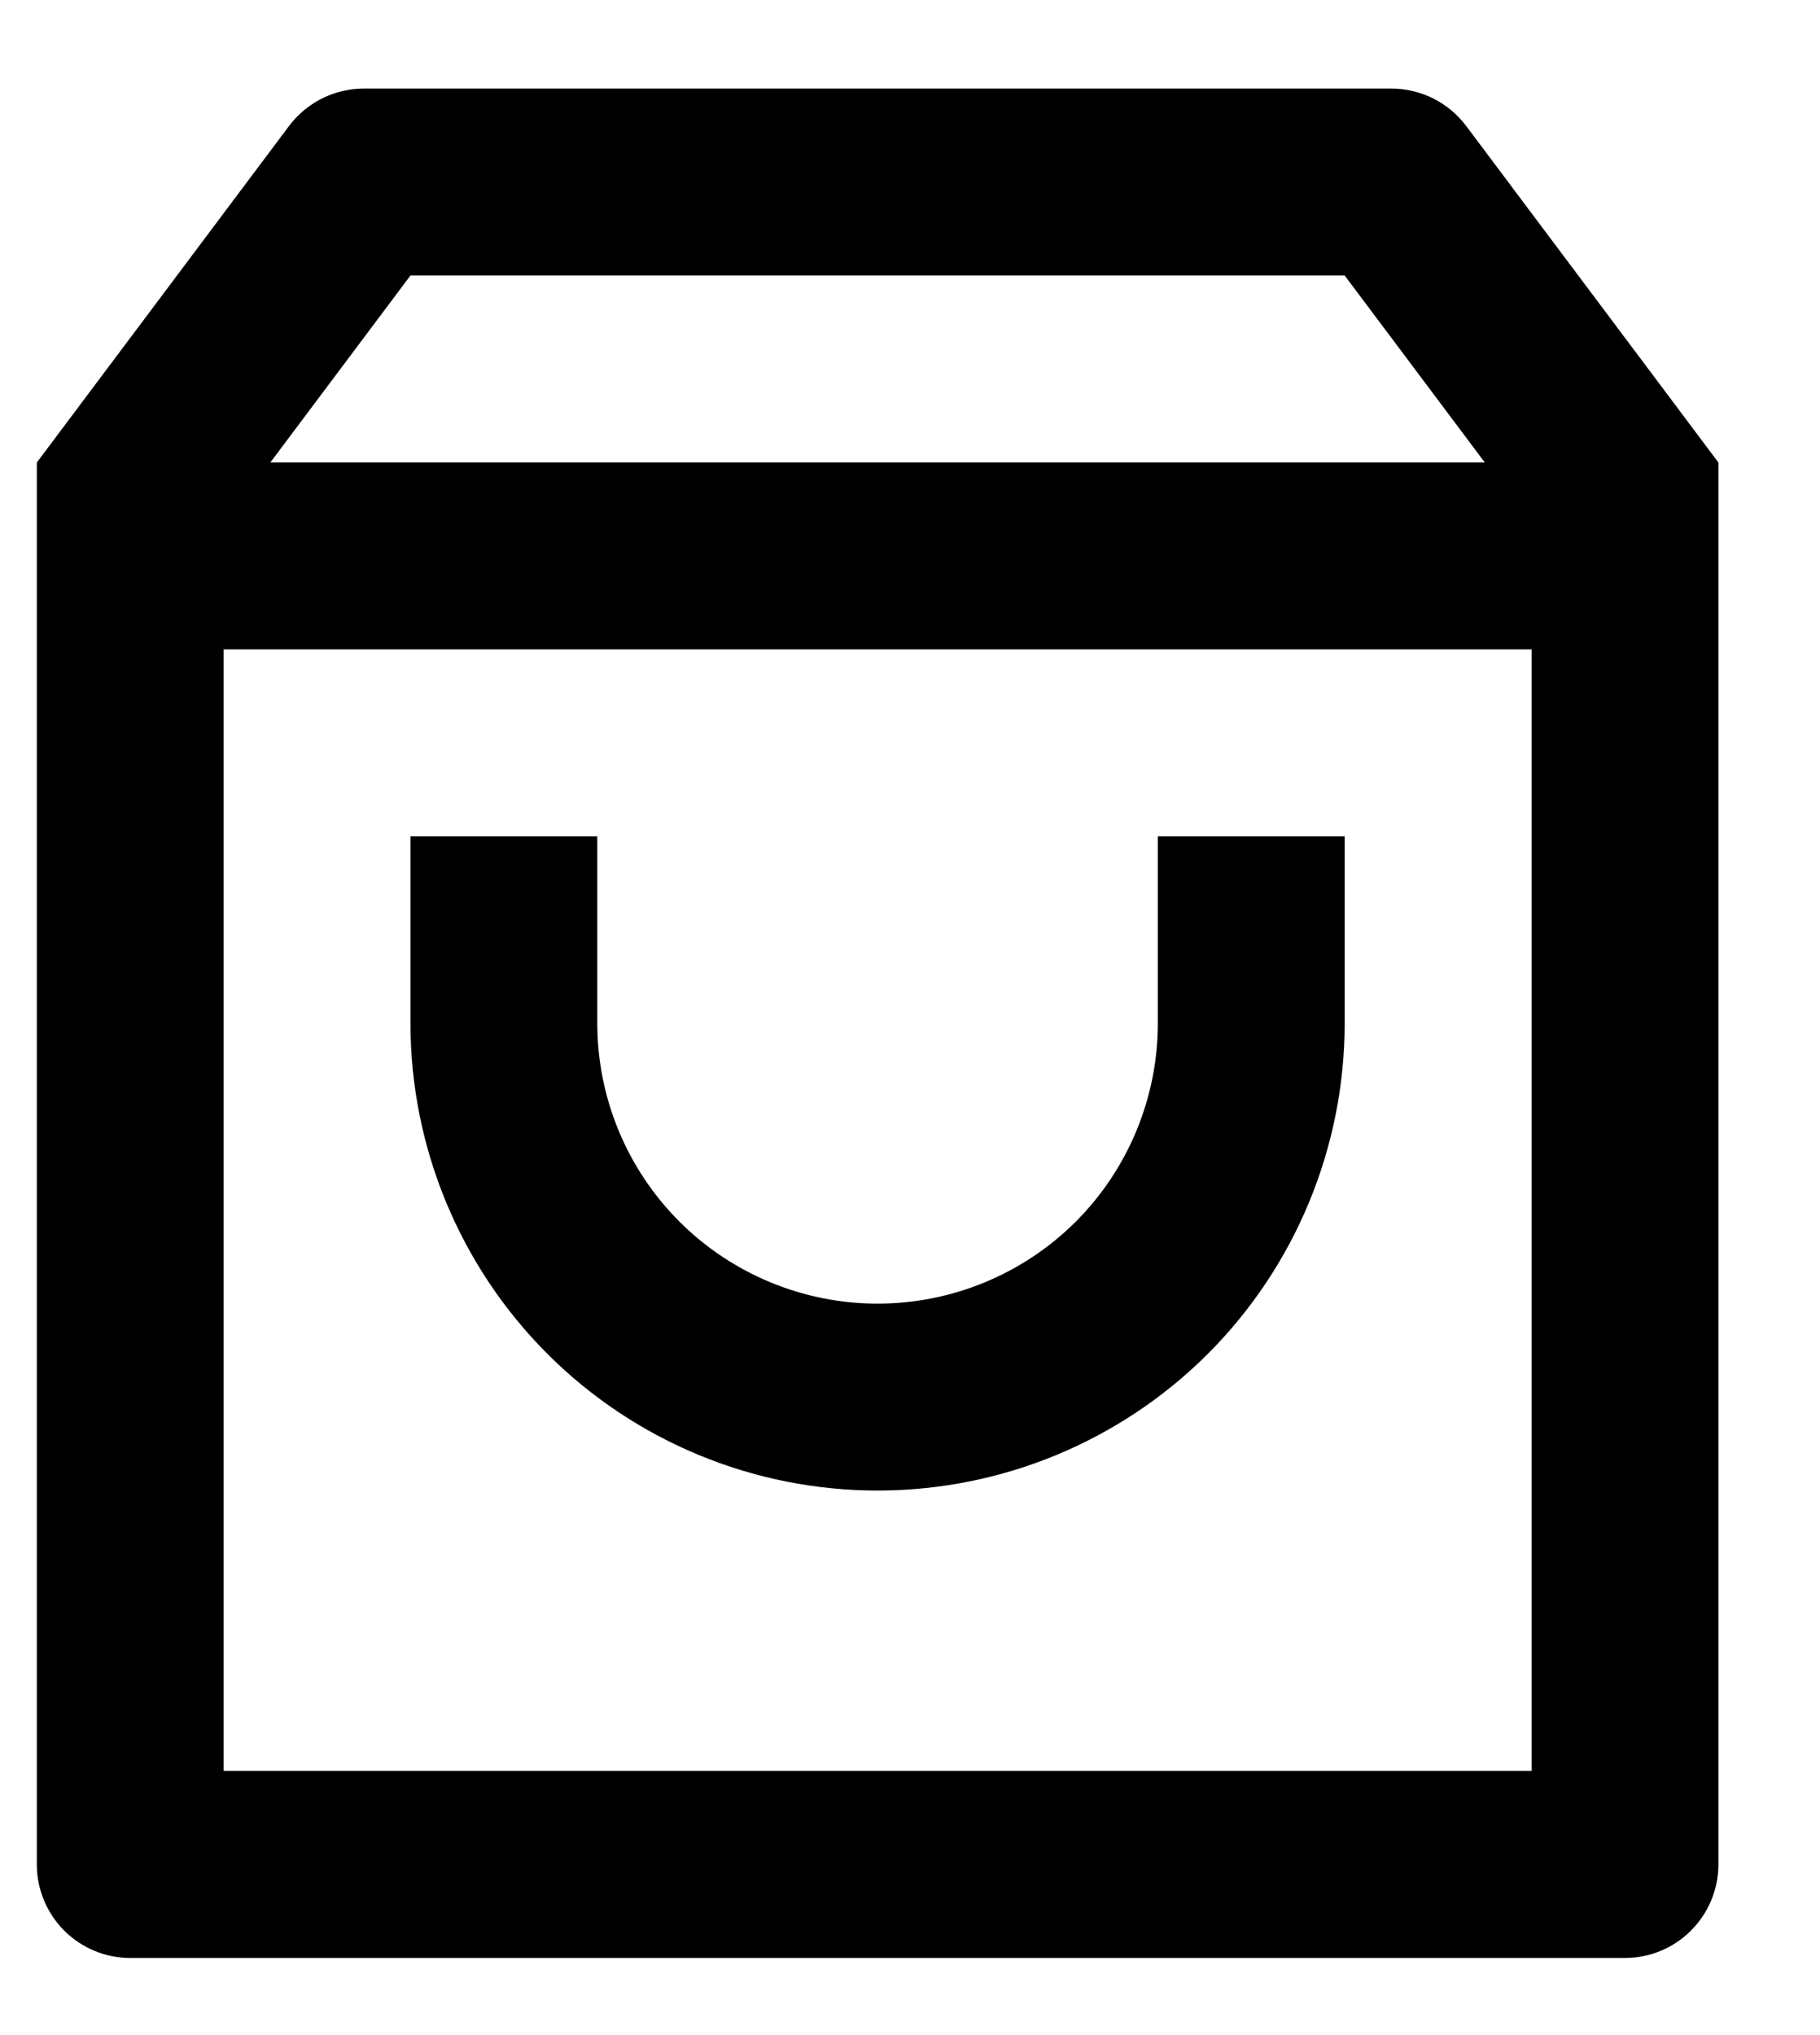 <svg width="17" height="19" viewBox="0 0 17 19" fill="none" xmlns="http://www.w3.org/2000/svg">
<path d="M3.398 0.827H12.997C13.132 0.827 13.266 0.859 13.387 0.919C13.508 0.98 13.614 1.068 13.695 1.176L16.051 4.318V17.407C16.051 17.638 15.959 17.86 15.795 18.024C15.632 18.188 15.41 18.28 15.178 18.28H1.216C0.985 18.28 0.763 18.188 0.599 18.024C0.436 17.86 0.344 17.638 0.344 17.407V4.318L2.7 1.176C2.781 1.068 2.887 0.98 3.008 0.919C3.129 0.859 3.262 0.827 3.398 0.827ZM14.306 6.063H2.089V16.534H14.306V6.063ZM13.869 4.318L12.56 2.572H3.834L2.525 4.318H13.869ZM5.579 7.808V9.553C5.579 10.248 5.855 10.914 6.346 11.405C6.837 11.895 7.503 12.171 8.197 12.171C8.892 12.171 9.558 11.895 10.049 11.405C10.539 10.914 10.815 10.248 10.815 9.553V7.808H12.56V9.553C12.56 10.71 12.101 11.82 11.283 12.639C10.464 13.457 9.355 13.916 8.197 13.916C7.04 13.916 5.93 13.457 5.112 12.639C4.294 11.82 3.834 10.71 3.834 9.553V7.808H5.579Z" fill="black"/>
</svg>
